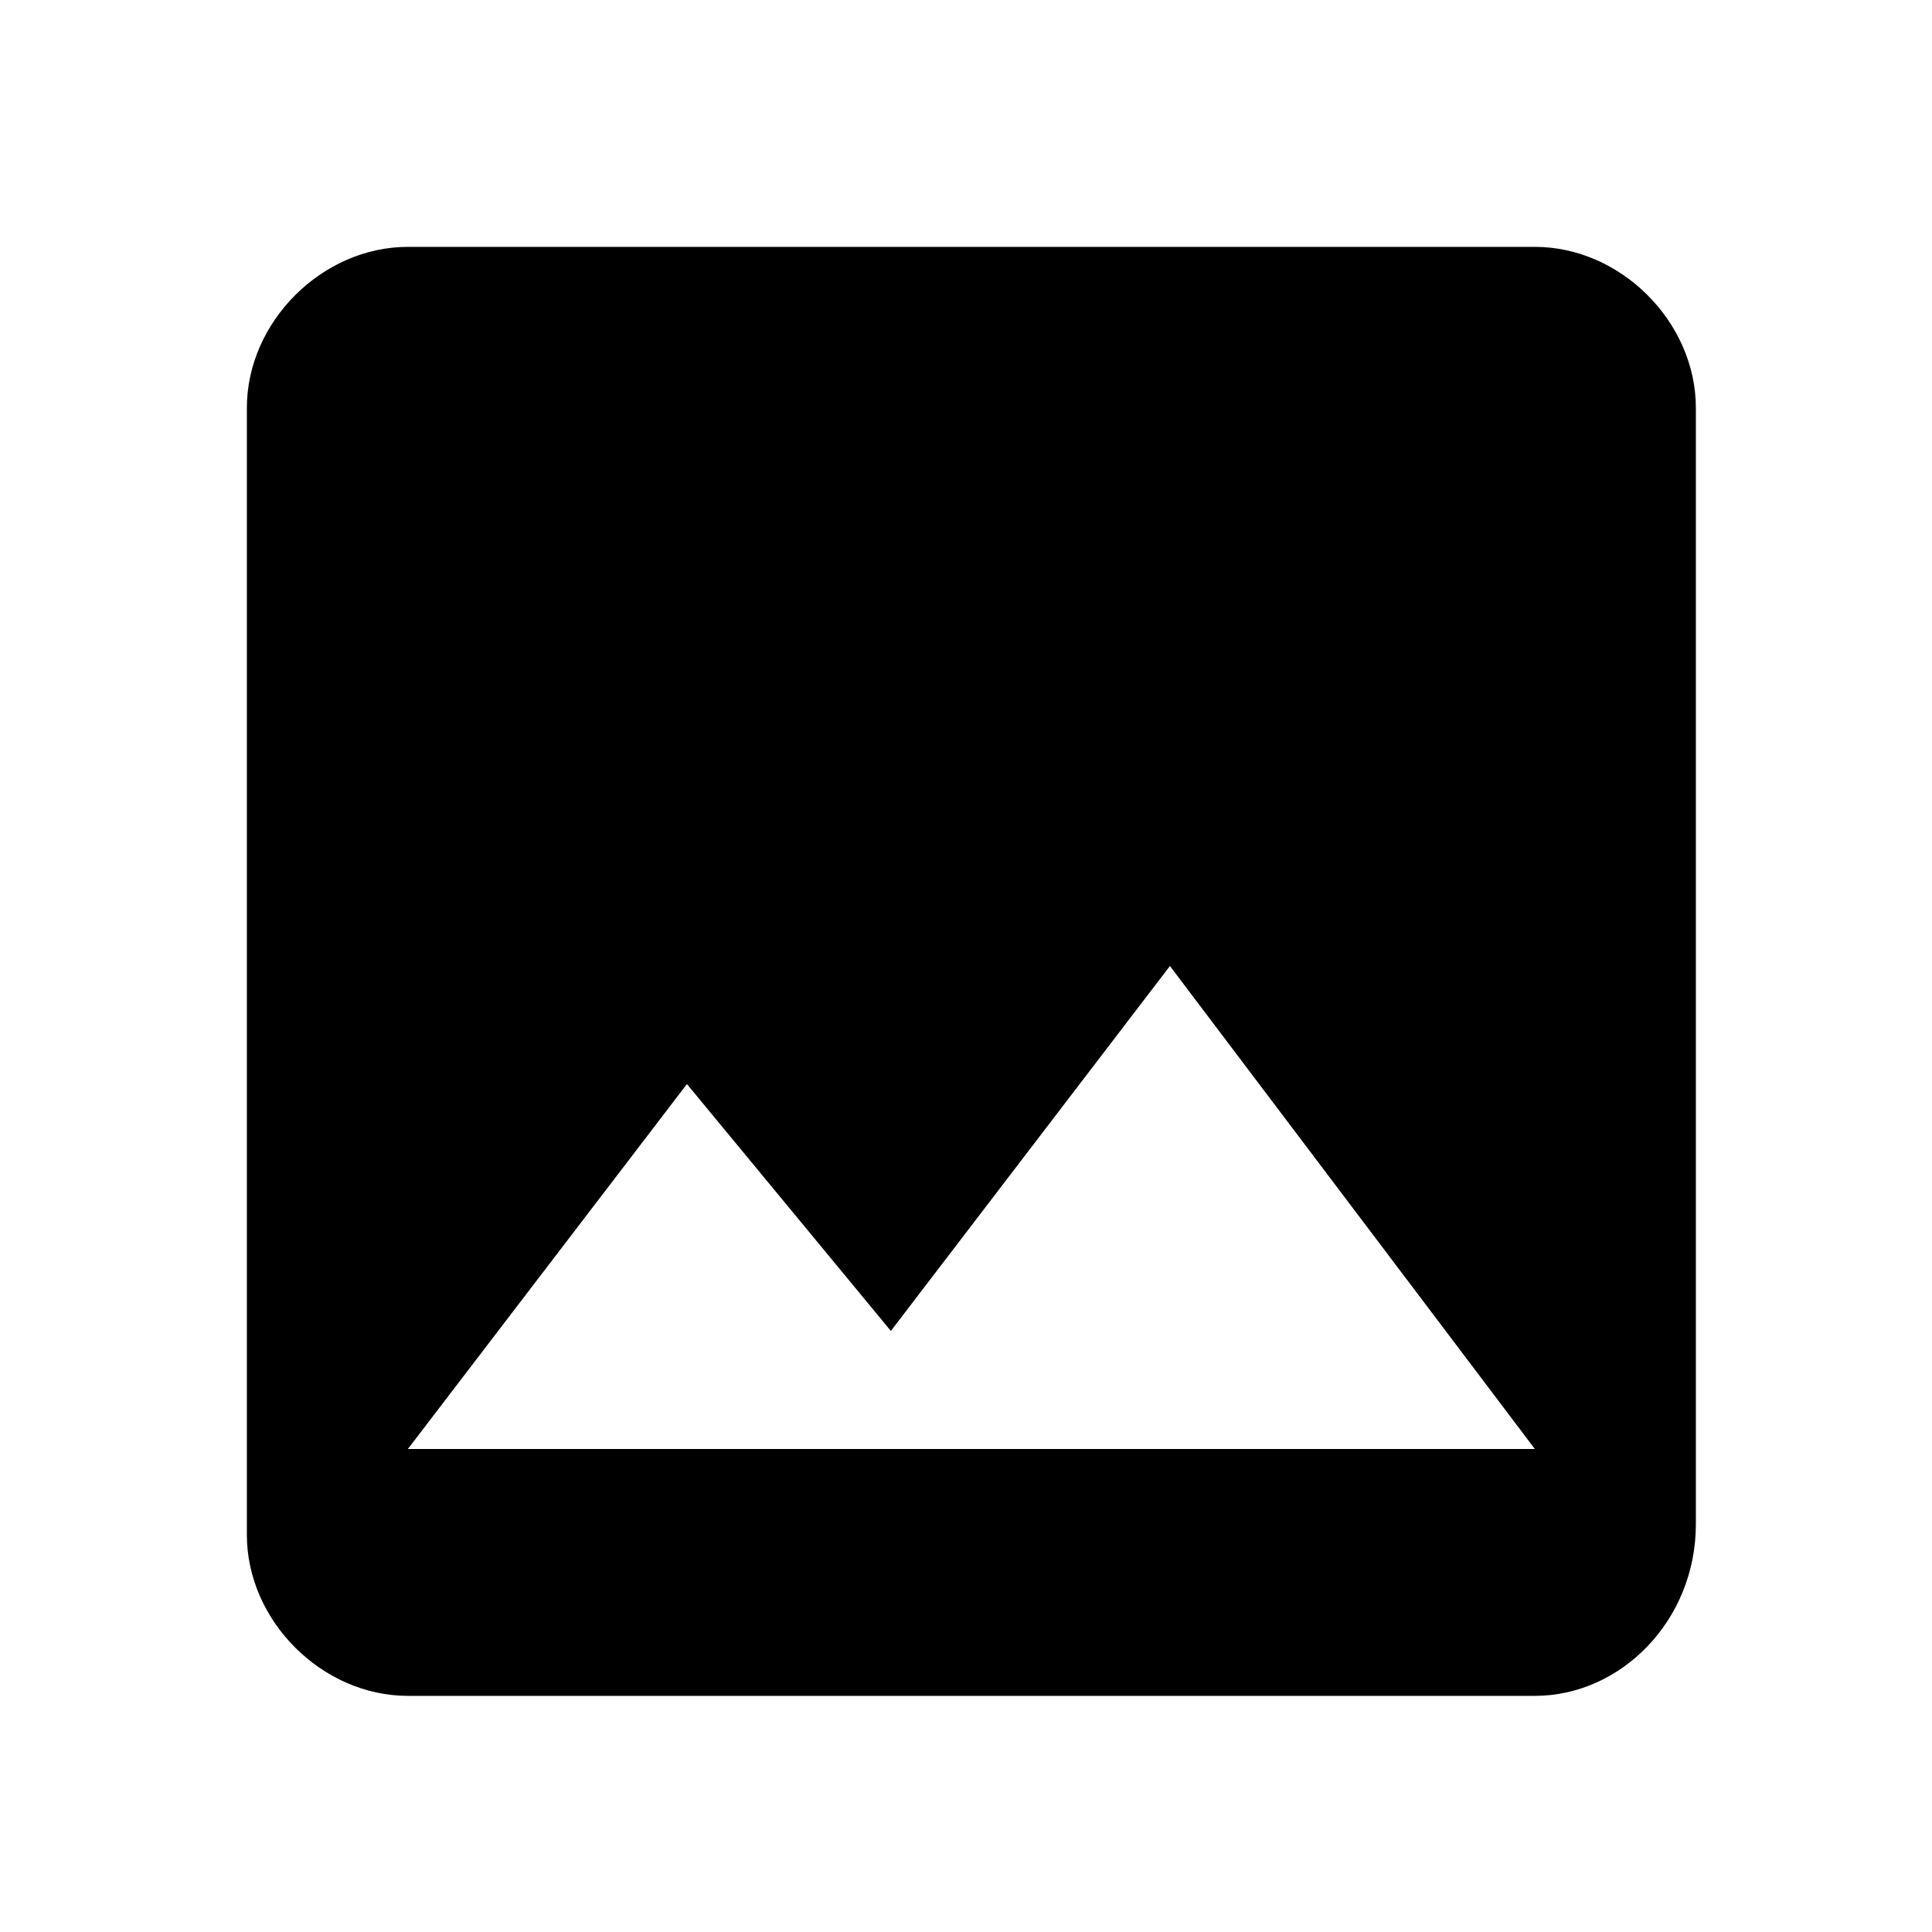 <svg xmlns="http://www.w3.org/2000/svg" width="18" height="18" viewBox="0 0 18 18" enable-background="new 0 0 18 18"><path d="M15.8 14.2V3.8c0-.8-.7-1.5-1.5-1.5H3.8c-.8 0-1.5.7-1.5 1.5v10.5c0 .8.7 1.5 1.5 1.5h10.5c.8 0 1.5-.7 1.5-1.6zm-9.4-4.1l1.9 2.3L10.9 9l3.4 4.5H3.8l2.6-3.4z"/></svg>
